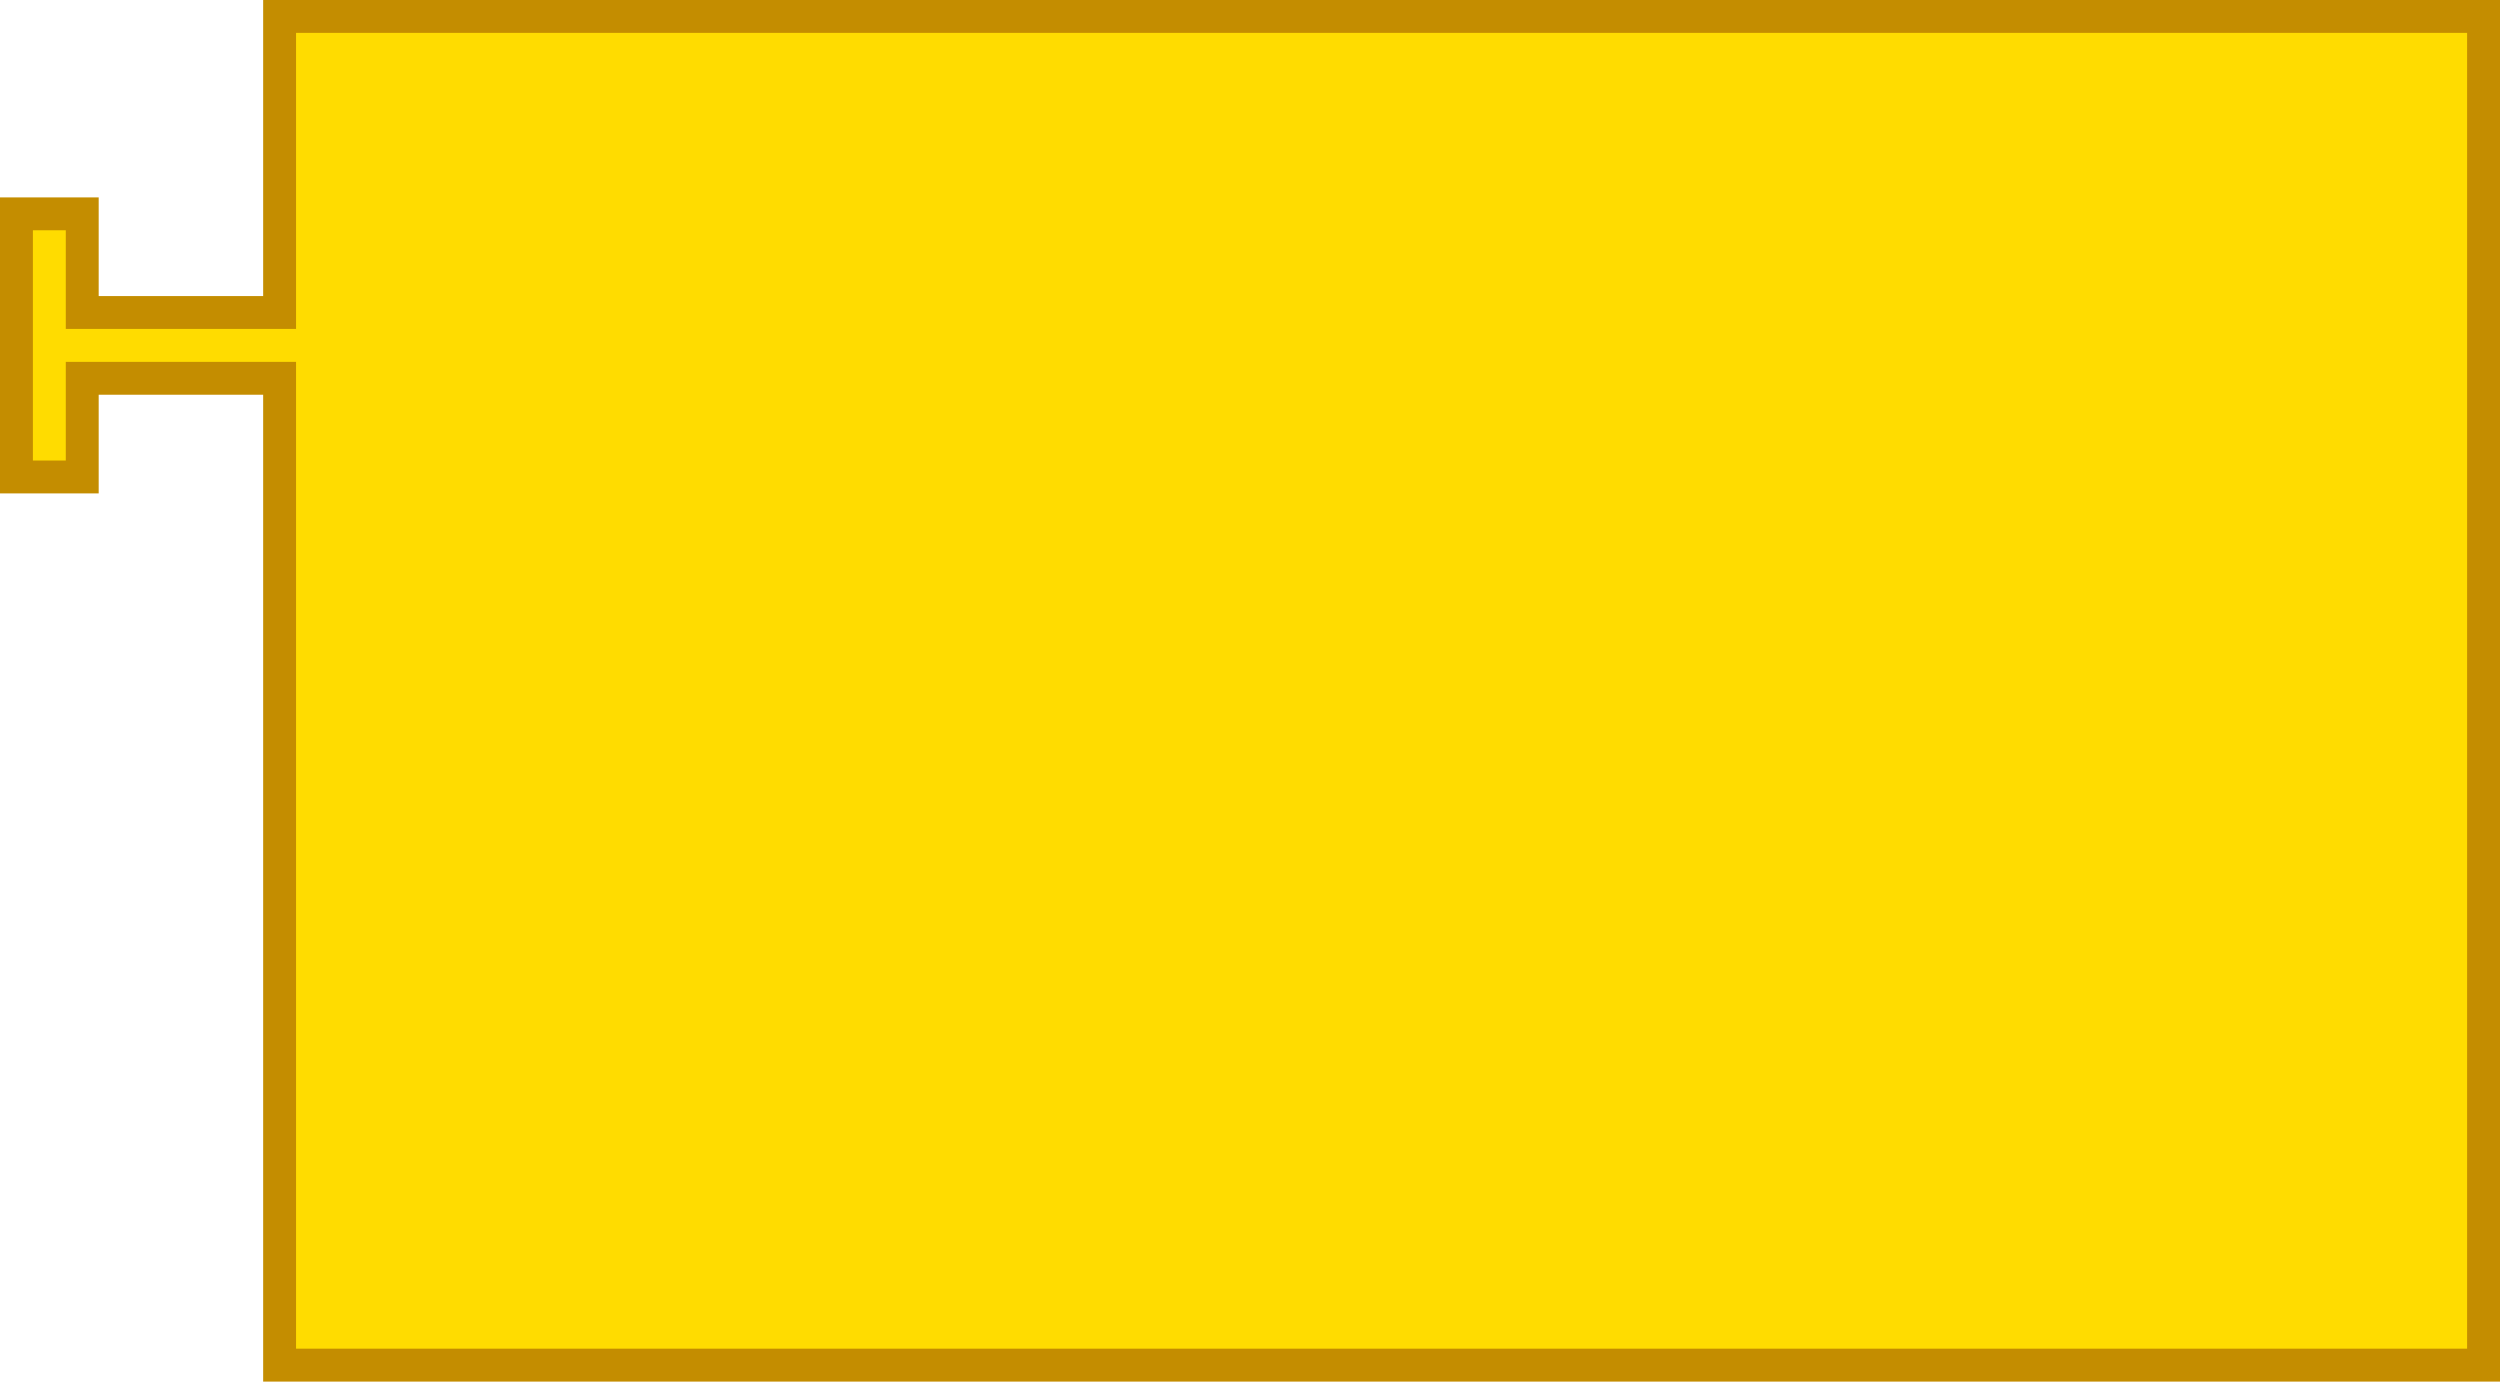 <?xml version="1.0" encoding="UTF-8" standalone="no"?>
<!-- Created with Inkscape (http://www.inkscape.org/) -->

<svg
   xmlns:dc="http://purl.org/dc/elements/1.1/"
   xmlns:cc="http://creativecommons.org/ns#"
   xmlns:rdf="http://www.w3.org/1999/02/22-rdf-syntax-ns#"
   xmlns:svg="http://www.w3.org/2000/svg"
   xmlns="http://www.w3.org/2000/svg"
   version="1.1"
   width="152"
   height="84"
   id="svg2">
  <defs
     id="defs8" />
  <path
     d="m 17,1 134,0 0,82 -134,0 0,-58 0,-2 -12,0 0,6 -4,0 0,-16 4,0 0,6 12,0 0,-2 z"
     id="path4"
     style="fill:#ffdc00;fill-opacity:1;stroke:#c48d00;stroke-width:2;stroke-linecap:round;stroke-opacity:1" />
</svg>
